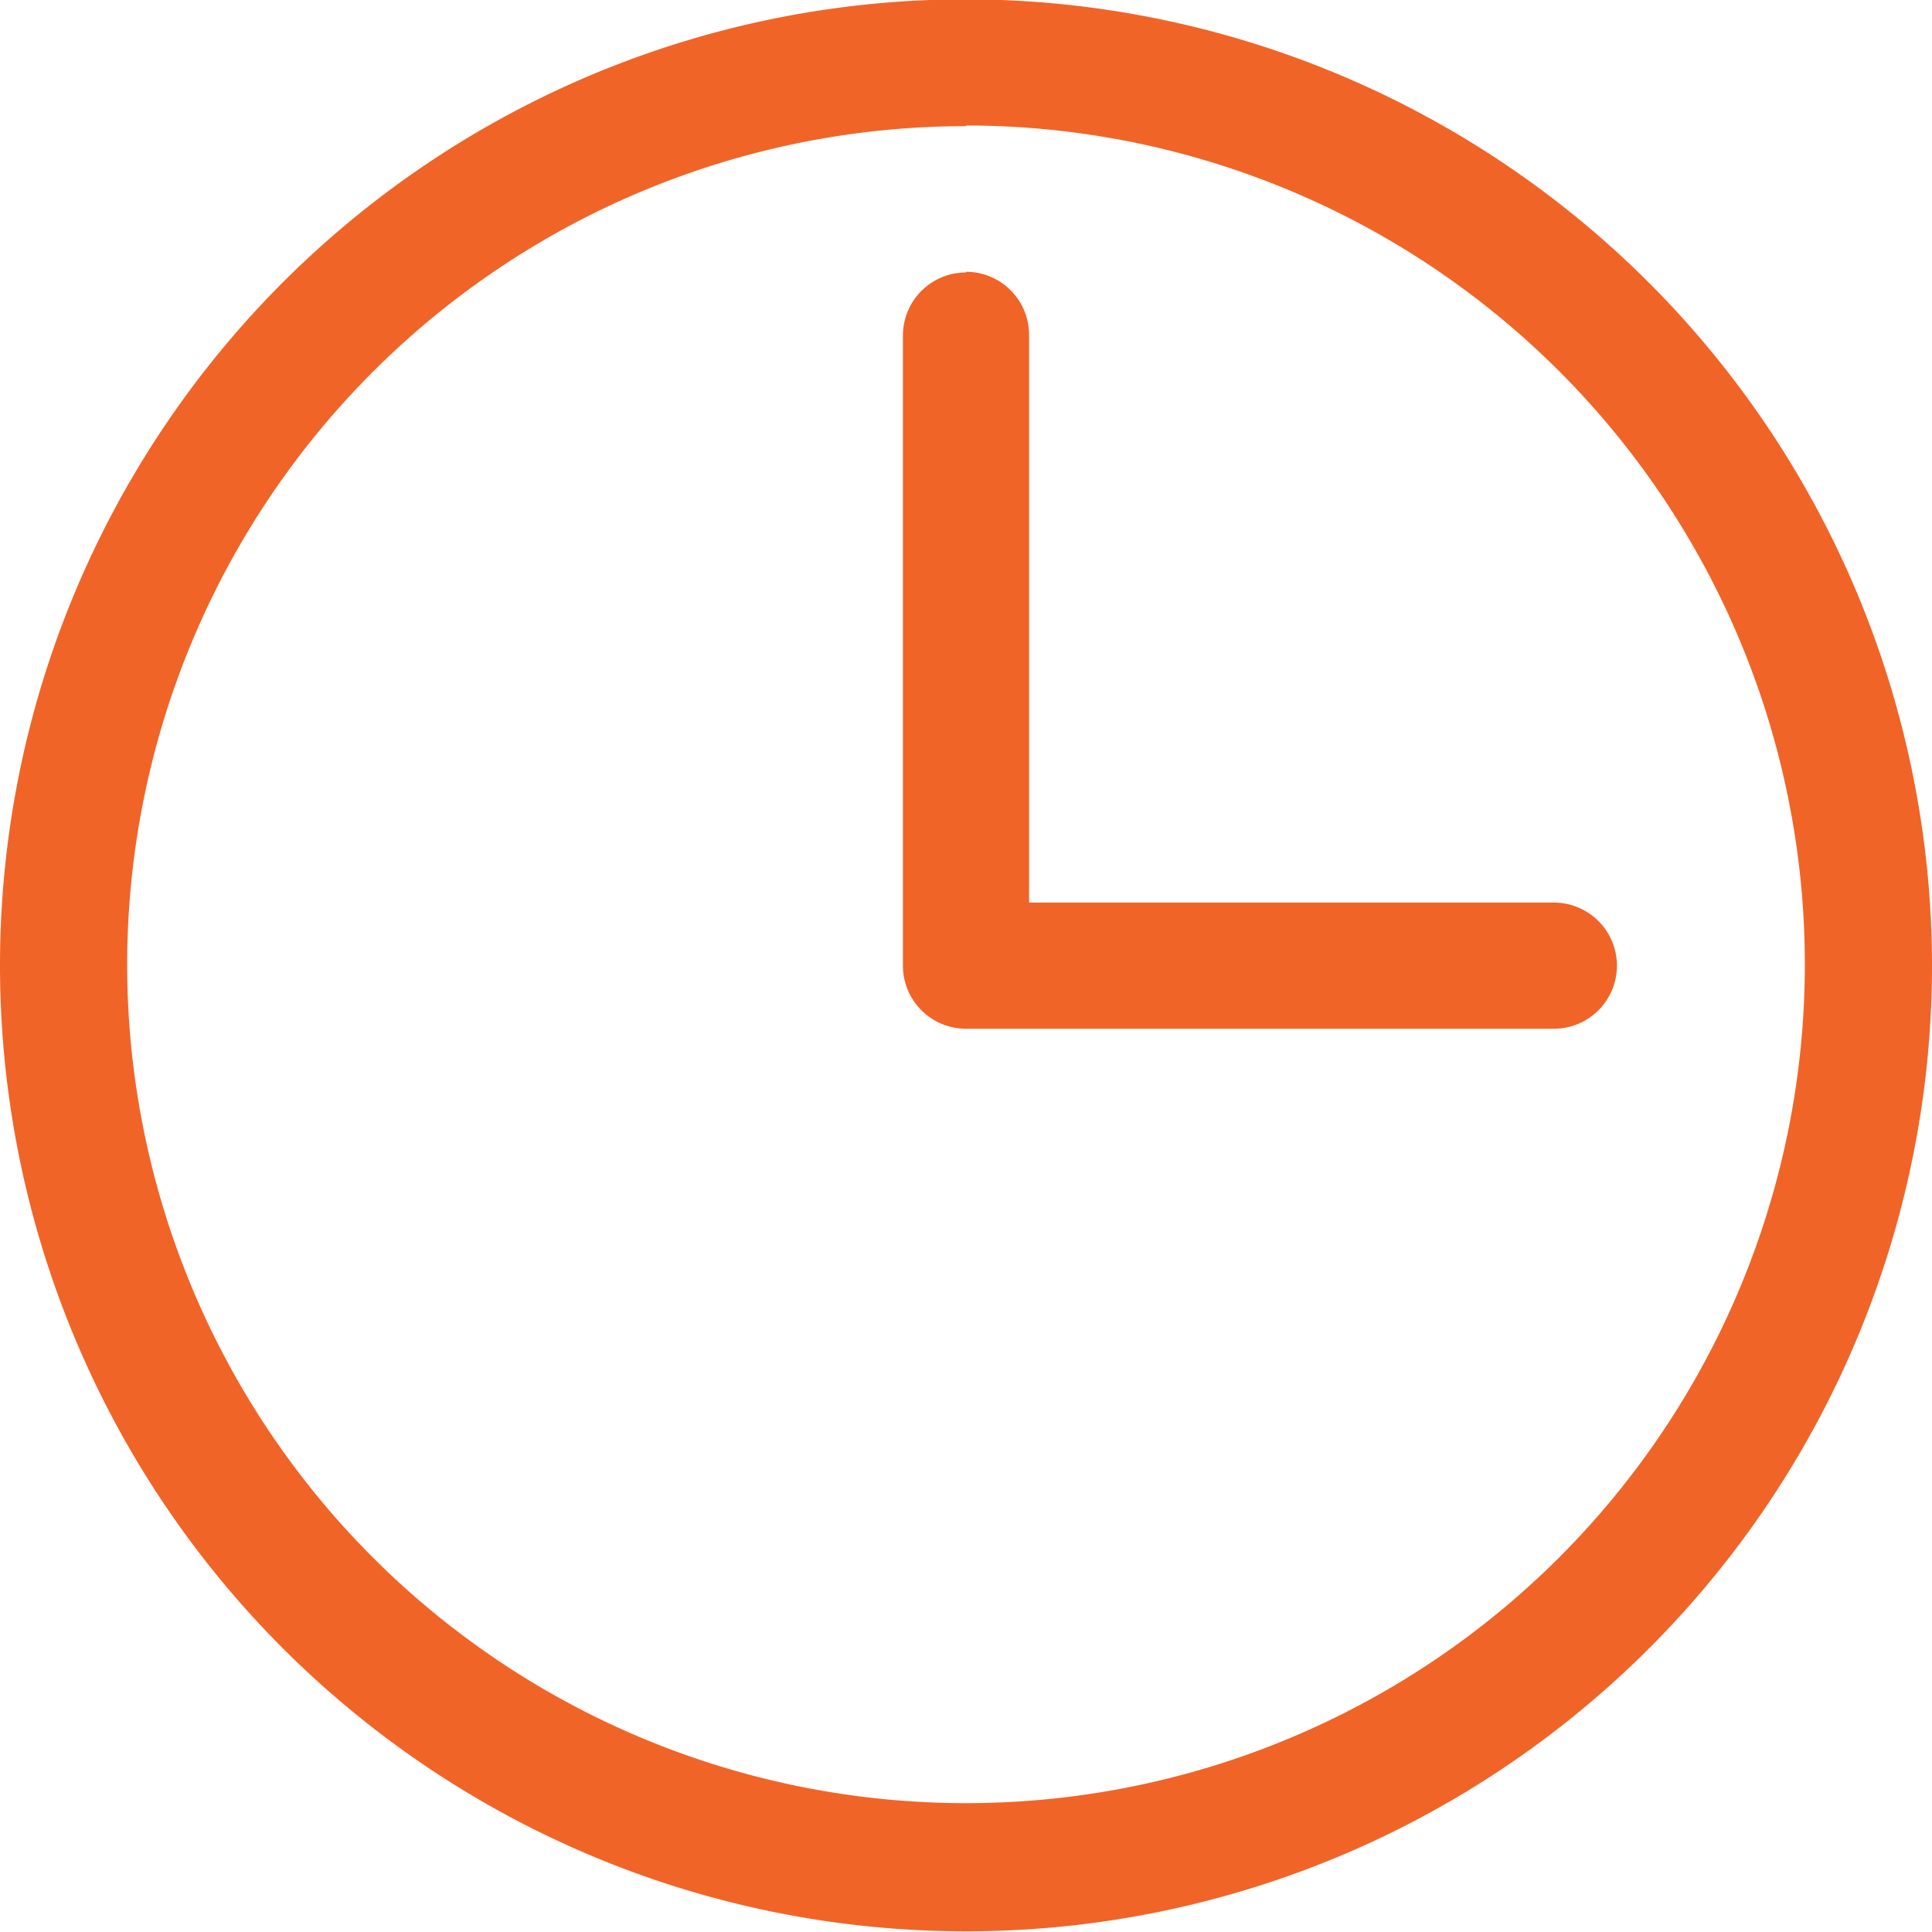 <svg xmlns="http://www.w3.org/2000/svg" width="5.758" height="5.758" viewBox="0 0 5.758 5.758">
  <g id="Group_18206" data-name="Group 18206" transform="translate(-114.479 -833.68)">
    <path id="Path_31680" data-name="Path 31680" d="M95.279,22.4a2.879,2.879,0,1,0,2.879,2.879A2.882,2.882,0,0,0,95.279,22.4Zm0,.376a2.5,2.5,0,1,1-2.5,2.5A2.5,2.5,0,0,1,95.279,22.778Zm0,.438a.188.188,0,0,0-.188.188v1.878a.188.188,0,0,0,.188.188h1.752a.188.188,0,1,0,0-.376H95.467V23.4a.188.188,0,0,0-.188-.188Z" transform="translate(22.079 811.278)" fill="#f16427"/>
  </g>
</svg>
